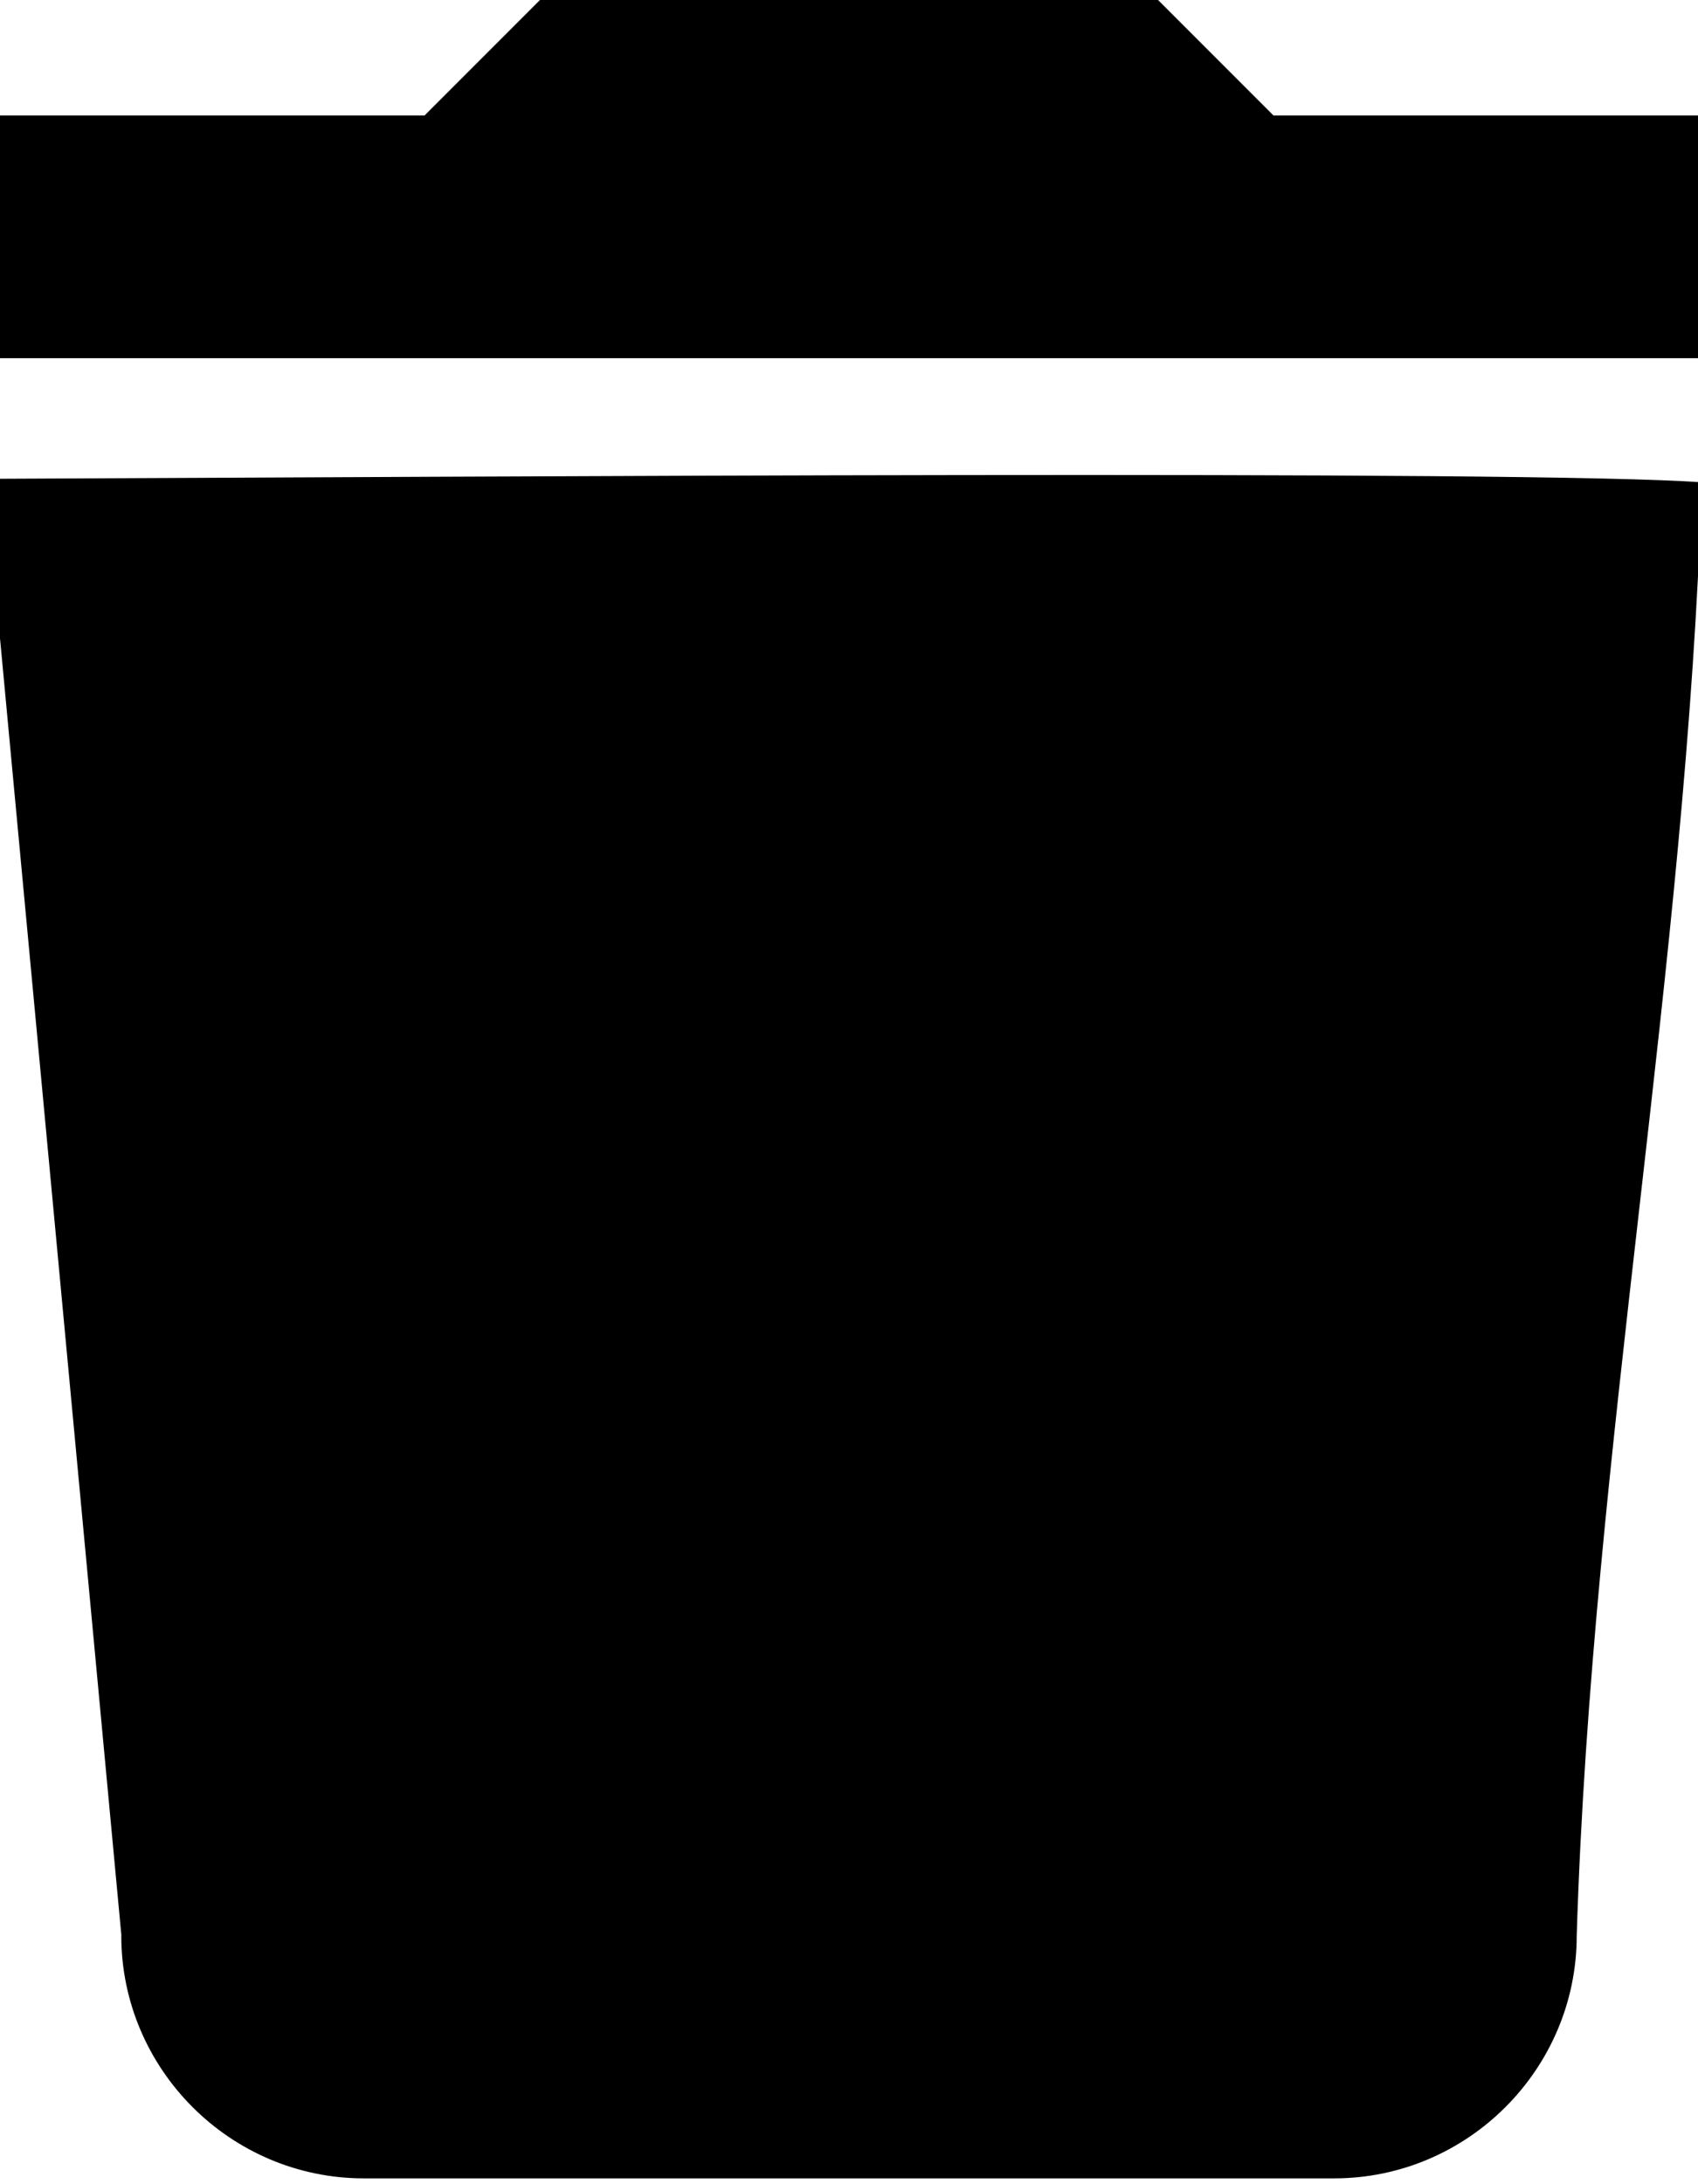 <svg width="14" height="18" xmlns="http://www.w3.org/2000/svg">
 <title/>
 <desc/>

 <g>
  <title>background</title>
  <rect fill="none" id="canvas_background" height="402" width="582" y="-1" x="-1"/>
 </g>
 <g>
  <title>Layer 1</title>
  <path id="Shape" d="m1,15.952c0,1.1 0.9,2 2,2l8,0c1.1,0 2,-0.9 2,-2c0.124,-4.011 0.907,-7.967 1.032,-11.977c-1.41,-0.105 -10.139,-0.045 -14.155,-0.029l1.124,12.006l0,0zm13,-15l-3.5,0l-1,-1l-5,0l-1,1l-3.5,0l0,2l14,0l0,-2l0,0z"/>
 </g>
</svg>